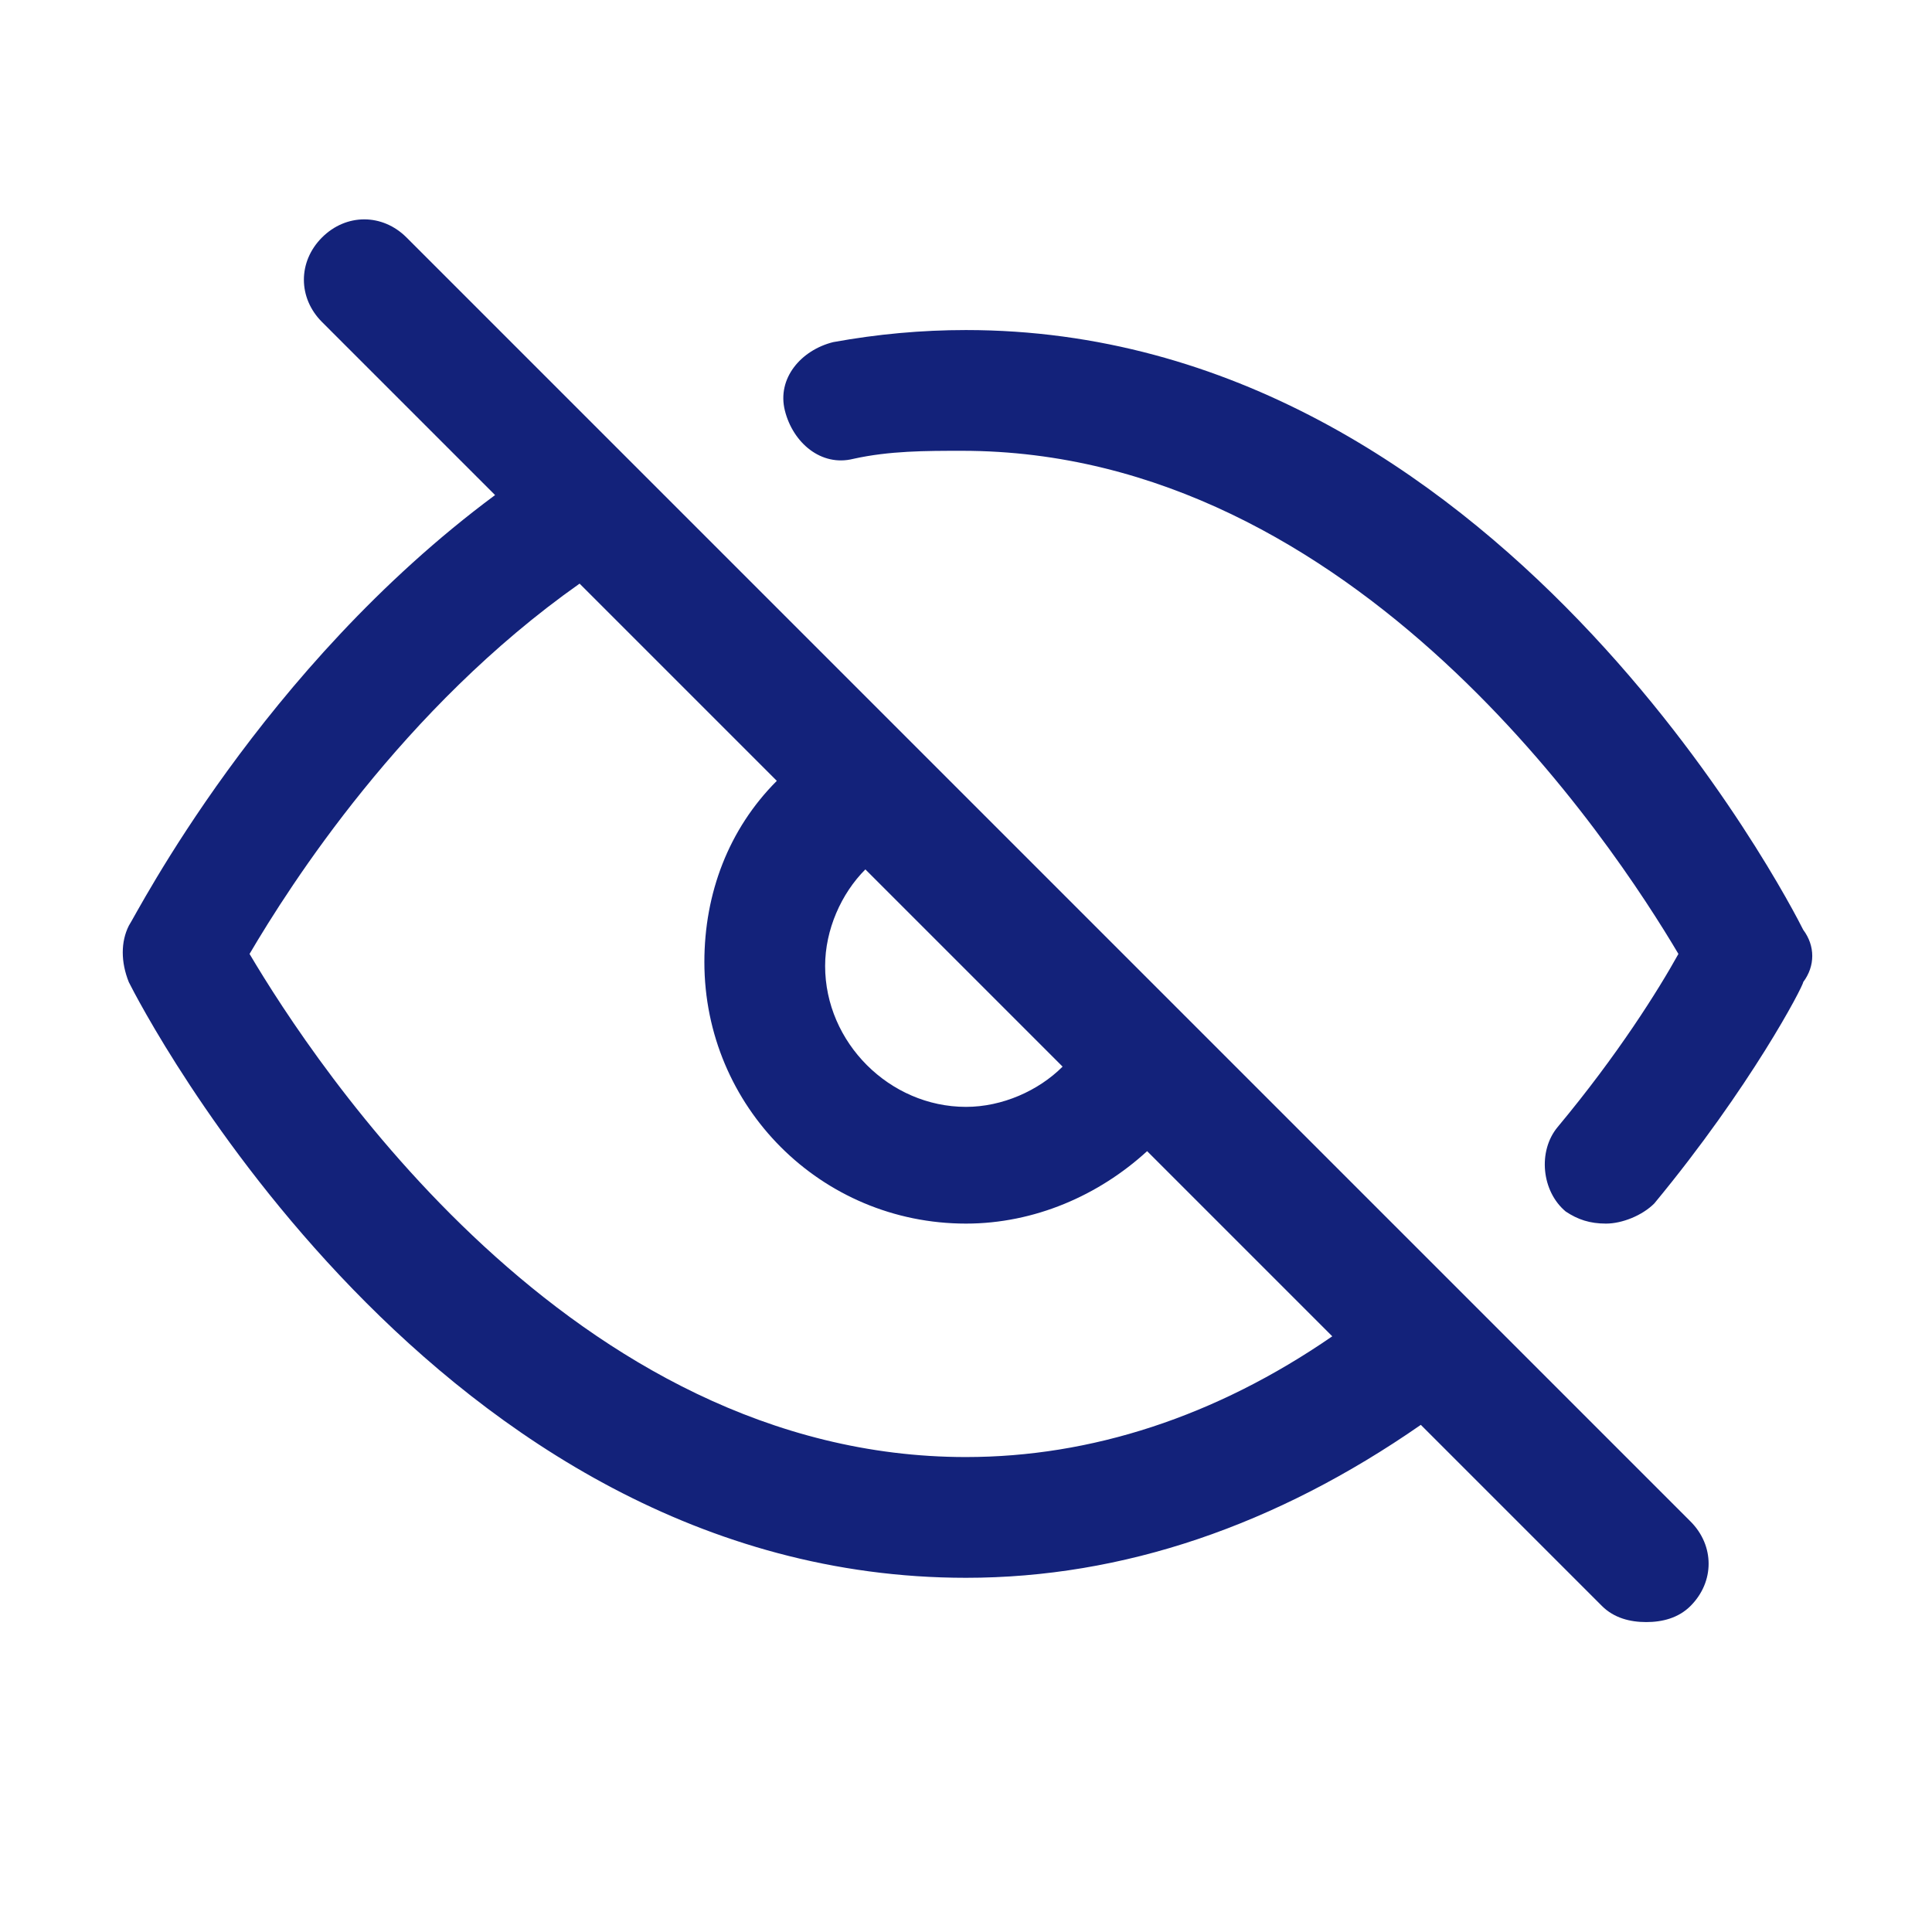 <?xml version="1.0" standalone="no"?><!DOCTYPE svg PUBLIC "-//W3C//DTD SVG 1.1//EN" "http://www.w3.org/Graphics/SVG/1.1/DTD/svg11.dtd"><svg class="icon" width="200px" height="200.00px" viewBox="0 0 1024 1024" version="1.1" xmlns="http://www.w3.org/2000/svg"><path fill="#13227a" d="M955.733 492.8c-6.4-12.8-162.133-317.867-443.733-317.867-23.467 0-46.933 2.133-70.4 6.4-17.067 4.267-29.867 19.2-25.6 36.267 4.267 17.067 19.2 29.867 36.267 25.6 19.2-4.267 38.4-4.267 57.6-4.267 209.067 0 345.6 209.067 379.733 266.667-10.667 19.2-32 53.333-64 91.733-10.667 12.8-8.533 34.133 4.267 44.8 6.4 4.267 12.8 6.4 21.333 6.4s19.2-4.267 25.6-10.667c51.2-61.867 78.933-115.2 78.933-117.333 6.4-8.533 6.4-19.2 0-27.733zM215.467 125.867c-12.8-12.8-32-12.8-44.8 0-12.8 12.8-12.8 32 0 44.8l91.733 91.733C138.667 354.133 72.533 484.267 68.267 490.667c-4.267 8.533-4.267 19.2 0 29.867 6.4 12.8 162.133 315.733 443.733 315.733 83.2 0 164.267-27.733 241.067-81.067l96 96c6.4 6.4 14.933 8.533 23.467 8.533s17.067-2.133 23.467-8.533c12.8-12.8 12.8-32 0-44.8L215.467 125.867z m243.2 334.933l104.533 104.533c-12.8 12.8-32 21.333-51.2 21.333-40.533 0-74.667-34.133-74.667-74.667 0-19.2 8.533-38.4 21.333-51.2zM512 772.267c-209.067 0-345.6-209.067-379.733-266.667 21.333-36.267 81.067-130.133 174.933-196.267l104.533 104.533c-25.6 25.6-38.4 59.733-38.4 96 0 76.8 61.867 138.667 138.667 138.667 36.267 0 70.4-14.933 96-38.4l98.133 98.133c-61.867 42.667-128 64-194.133 64z" /></svg>